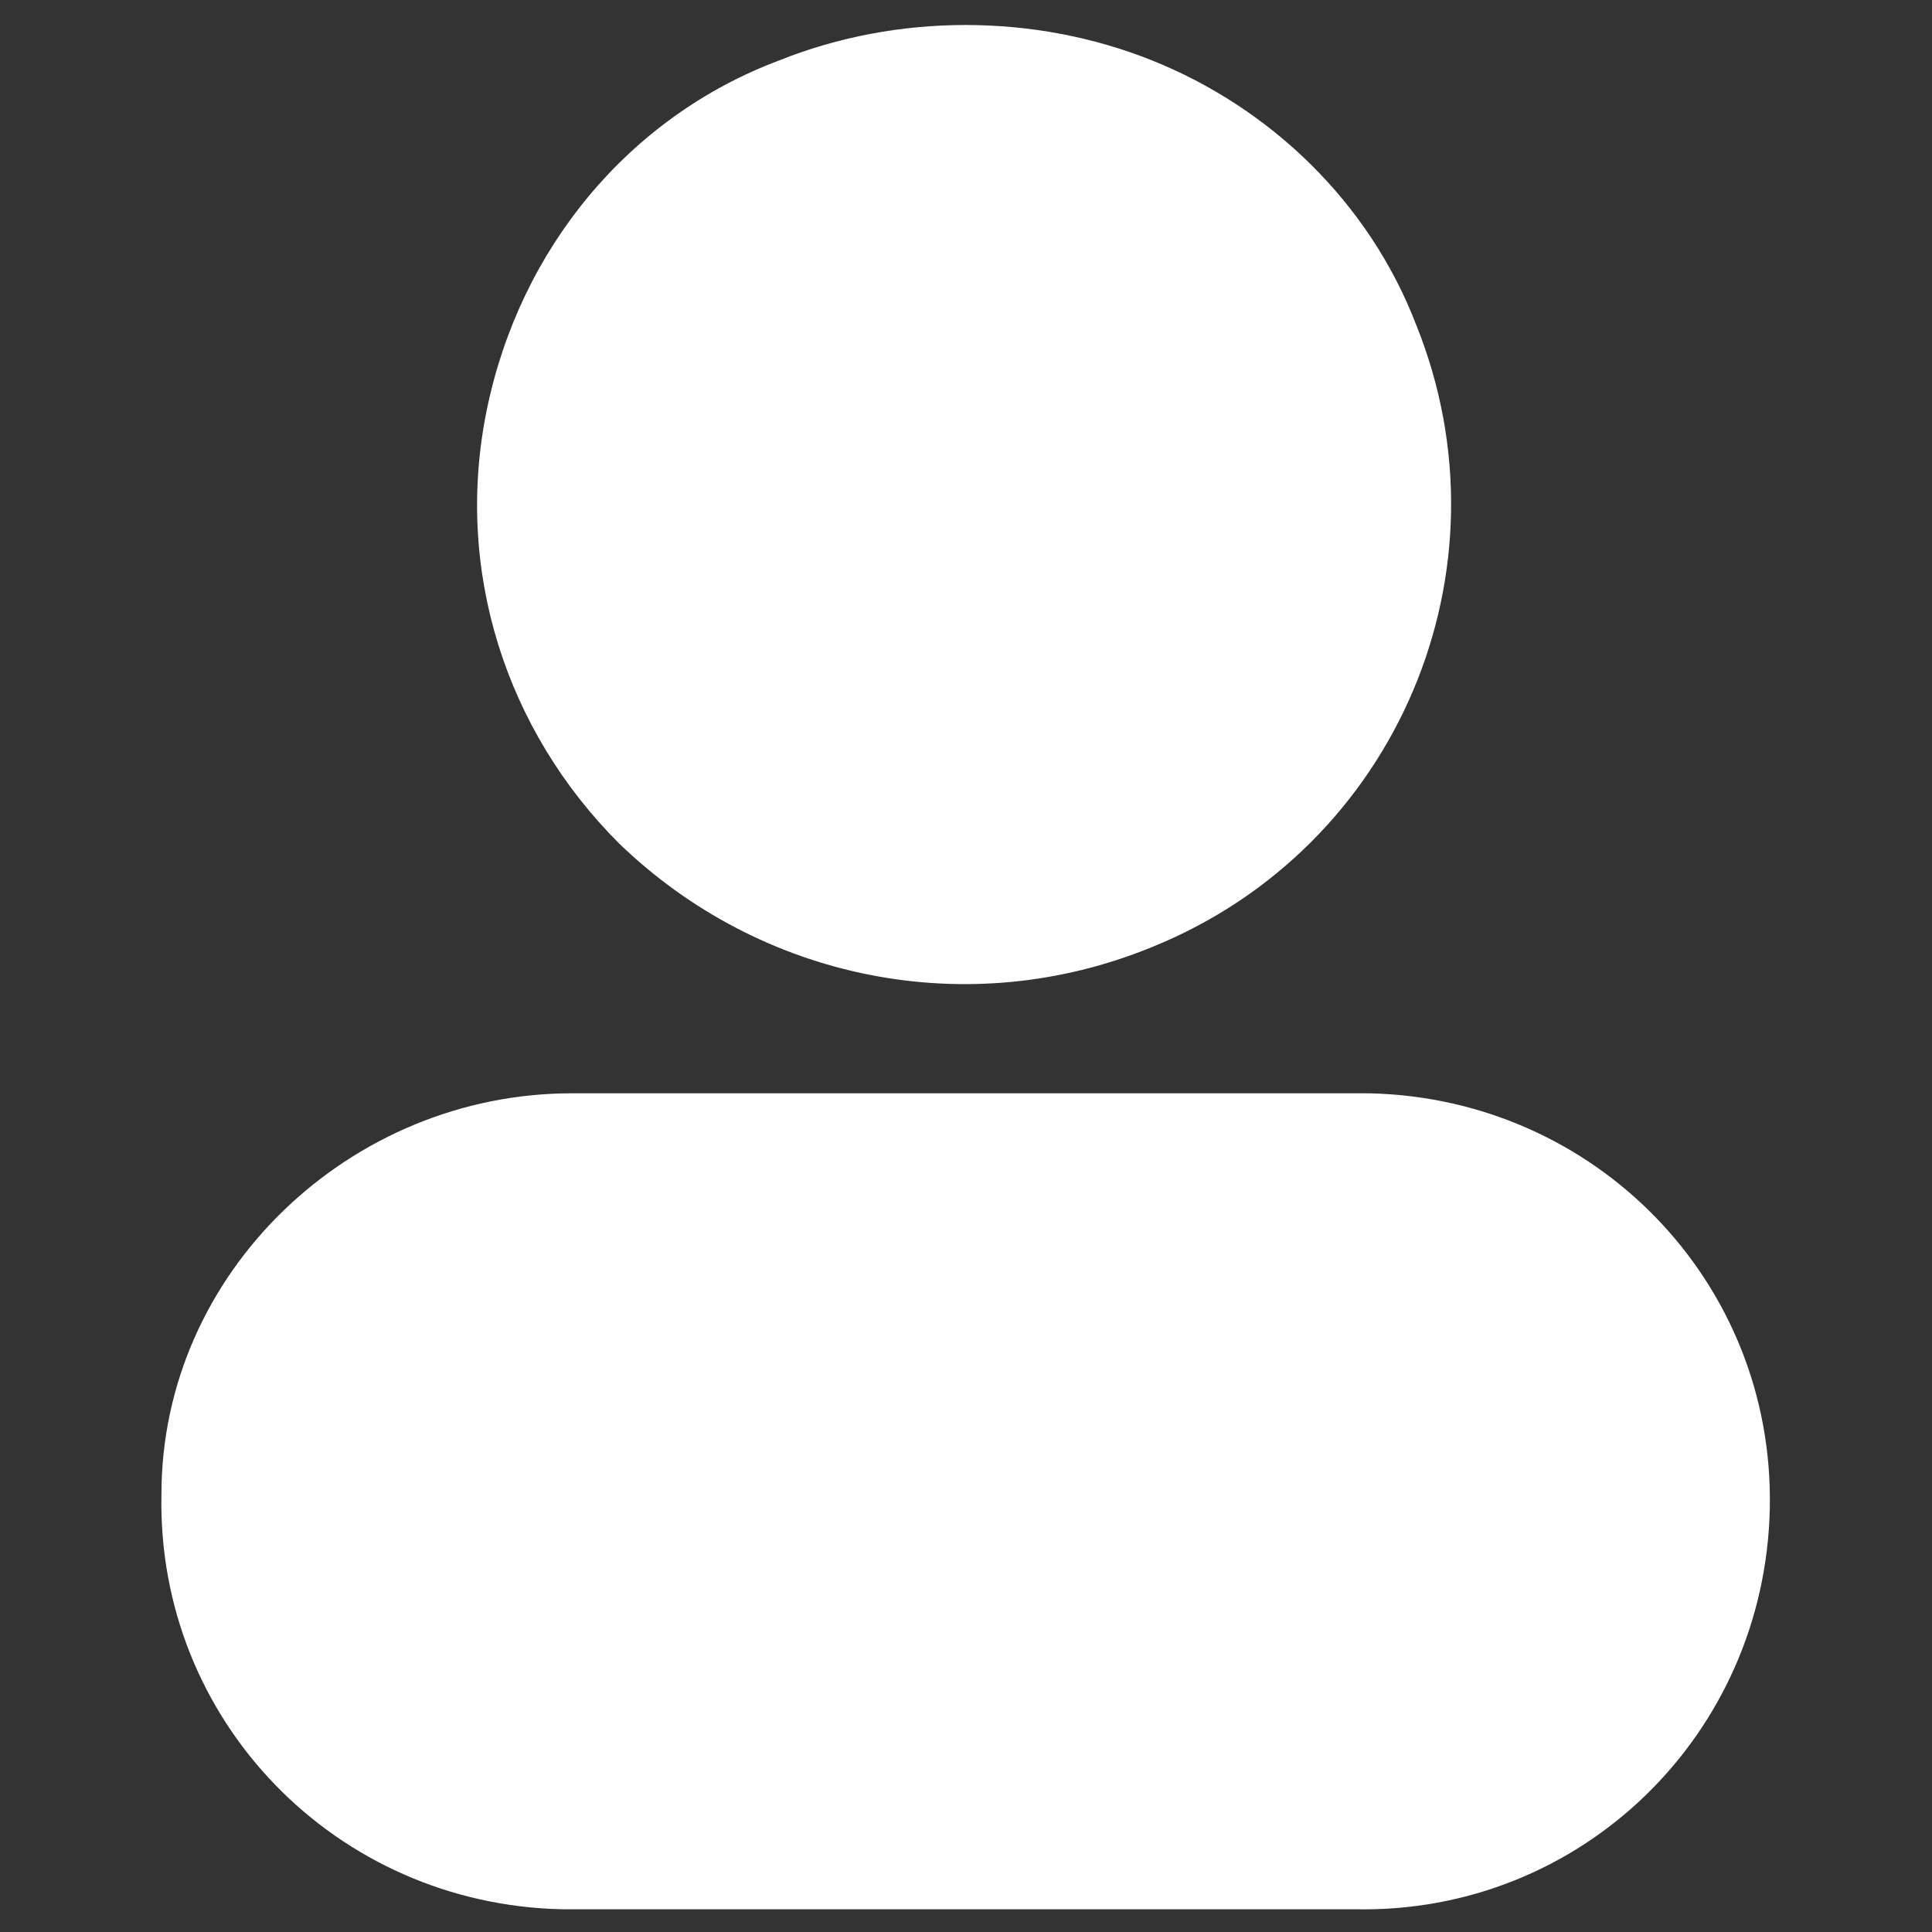 <svg t="1632303277351" class="icon" viewBox="0 0 1024 1024" version="1.1" xmlns="http://www.w3.org/2000/svg" p-id="2984" width="200" height="200"><rect x="0" y="0" width="1024" height="1024" fill="#333333" stroke="none"/><path d="M328.056 446.98c74.996 72.496 184.992 94.994 282.488 54.996 129.994-52.498 192.49-199.99 139.992-329.984-25-64.998-77.496-114.994-139.992-139.994-62.498-25-134.994-25-197.49 0-79.998 30-137.494 99.996-154.994 184.992s10 169.992 69.996 229.99z m389.98 132.492H303.06c-117.494 0-217.488 94.996-217.488 212.49-2.5 119.996 92.494 217.49 212.49 219.99h419.98c119.994 2.5 217.488-92.496 219.988-212.49 2.5-119.994-92.496-217.49-212.49-219.99h-7.5z" fill="#ffffff" p-id="2985"></path></svg>
